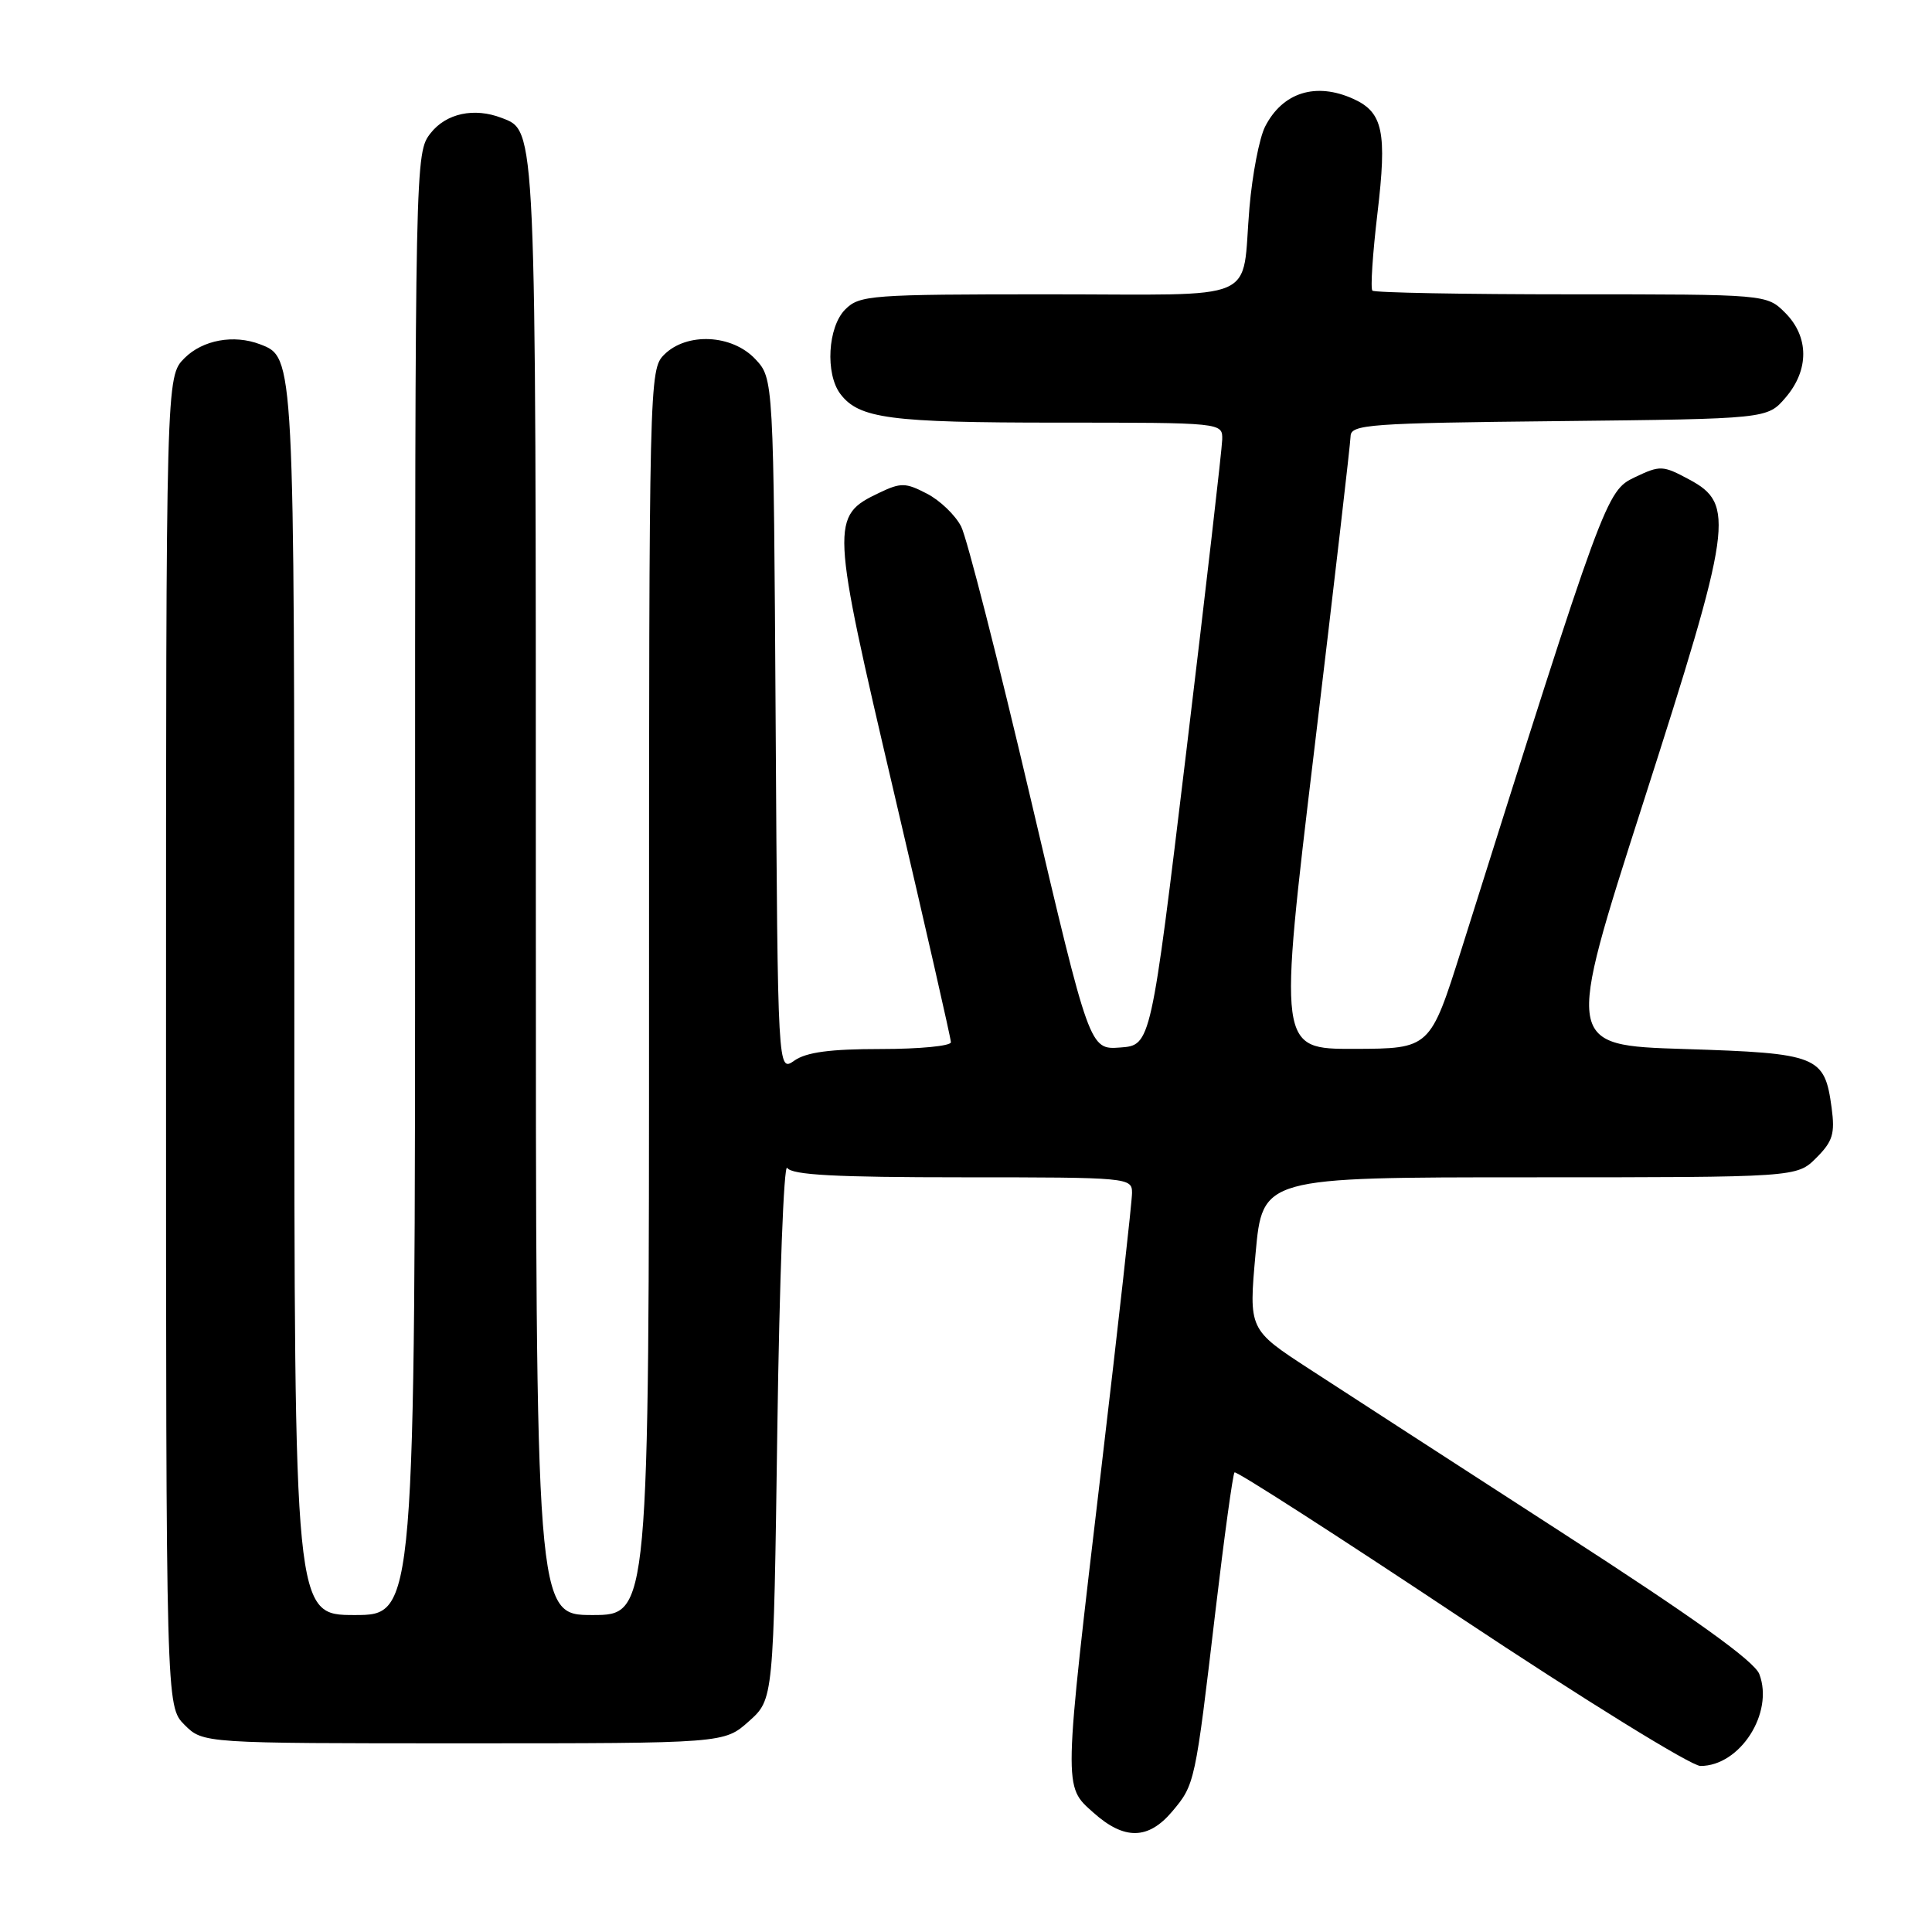 <?xml version="1.0" encoding="UTF-8" standalone="no"?>
<!DOCTYPE svg PUBLIC "-//W3C//DTD SVG 1.1//EN" "http://www.w3.org/Graphics/SVG/1.1/DTD/svg11.dtd" >
<svg xmlns="http://www.w3.org/2000/svg" xmlns:xlink="http://www.w3.org/1999/xlink" version="1.1" viewBox="0 0 256 256">
 <g >
 <path fill="currentColor"
d=" M 155.33 240.02 C 158.33 236.46 158.37 236.26 161.05 213.50 C 162.22 203.60 163.36 195.32 163.58 195.10 C 163.80 194.87 177.28 203.54 193.53 214.35 C 209.83 225.18 224.09 234.00 225.32 234.00 C 230.57 234.00 235.08 226.96 233.12 221.83 C 232.47 220.11 224.45 214.36 206.84 202.99 C 192.90 193.98 177.89 184.26 173.48 181.39 C 165.46 176.17 165.46 176.17 166.37 166.09 C 167.29 156.00 167.29 156.00 202.69 156.00 C 238.09 156.00 238.09 156.00 240.67 153.42 C 242.85 151.24 243.16 150.22 242.70 146.79 C 241.77 139.90 240.94 139.56 223.18 139.00 C 207.42 138.50 207.42 138.50 217.69 106.50 C 229.57 69.48 229.95 66.81 223.82 63.53 C 220.32 61.65 219.98 61.64 216.62 63.24 C 212.83 65.05 212.61 65.64 193.67 125.73 C 189.50 138.95 189.50 138.95 179.45 138.98 C 169.39 139.00 169.39 139.00 174.16 99.25 C 176.78 77.39 178.94 58.73 178.96 57.80 C 179.00 56.24 181.39 56.06 206.59 55.80 C 234.18 55.50 234.18 55.50 236.59 52.69 C 239.74 49.03 239.72 44.63 236.55 41.45 C 234.09 39.00 234.09 39.00 208.21 39.00 C 193.98 39.00 182.11 38.78 181.85 38.51 C 181.58 38.25 181.88 33.64 182.52 28.26 C 183.80 17.49 183.26 14.89 179.34 13.11 C 174.37 10.85 169.95 12.23 167.63 16.78 C 166.87 18.28 165.94 23.10 165.56 27.50 C 164.46 40.32 167.52 39.00 138.93 39.00 C 115.33 39.00 113.89 39.11 112.00 41.00 C 109.68 43.32 109.33 49.54 111.36 52.21 C 113.83 55.46 117.91 56.00 140.07 56.00 C 162.00 56.00 162.00 56.00 161.95 58.25 C 161.92 59.49 159.78 78.05 157.20 99.50 C 152.50 138.50 152.50 138.50 148.44 138.80 C 144.38 139.10 144.38 139.10 136.56 105.80 C 132.26 87.48 128.12 71.27 127.36 69.77 C 126.59 68.26 124.55 66.30 122.82 65.41 C 119.99 63.94 119.37 63.93 116.50 65.30 C 110.02 68.39 110.06 69.19 118.44 104.95 C 122.60 122.69 126.00 137.61 126.00 138.10 C 126.00 138.60 121.83 139.00 116.72 139.00 C 110.00 139.00 106.84 139.42 105.25 140.54 C 103.06 142.07 103.06 142.07 102.78 96.12 C 102.50 50.16 102.50 50.16 100.08 47.58 C 97.00 44.30 90.99 44.01 88.00 47.00 C 86.03 48.97 86.00 50.33 86.00 131.50 C 86.00 214.00 86.00 214.00 78.50 214.00 C 71.00 214.00 71.00 214.00 71.00 117.95 C 71.00 15.92 71.07 17.39 66.46 15.62 C 62.82 14.22 59.13 15.02 57.07 17.63 C 55.01 20.26 55.00 20.65 55.00 117.13 C 55.00 214.00 55.00 214.00 47.00 214.00 C 39.00 214.00 39.00 214.00 39.00 132.95 C 39.00 47.00 39.02 47.37 34.46 45.62 C 30.98 44.29 26.87 45.04 24.45 47.45 C 22.00 49.91 22.00 49.91 22.00 138.00 C 22.00 226.09 22.00 226.09 24.45 228.55 C 26.91 231.00 26.91 231.00 61.44 231.00 C 95.97 231.00 95.97 231.00 99.23 228.08 C 102.50 225.17 102.50 225.17 103.00 189.33 C 103.28 169.62 103.86 154.06 104.31 154.75 C 104.92 155.69 110.70 156.00 127.56 156.00 C 149.57 156.00 150.00 156.04 150.00 158.07 C 150.00 159.20 148.18 175.51 145.96 194.32 C 140.86 237.51 140.88 236.61 144.89 240.19 C 148.97 243.84 152.16 243.79 155.33 240.02 Z "/>
</g>
</svg>